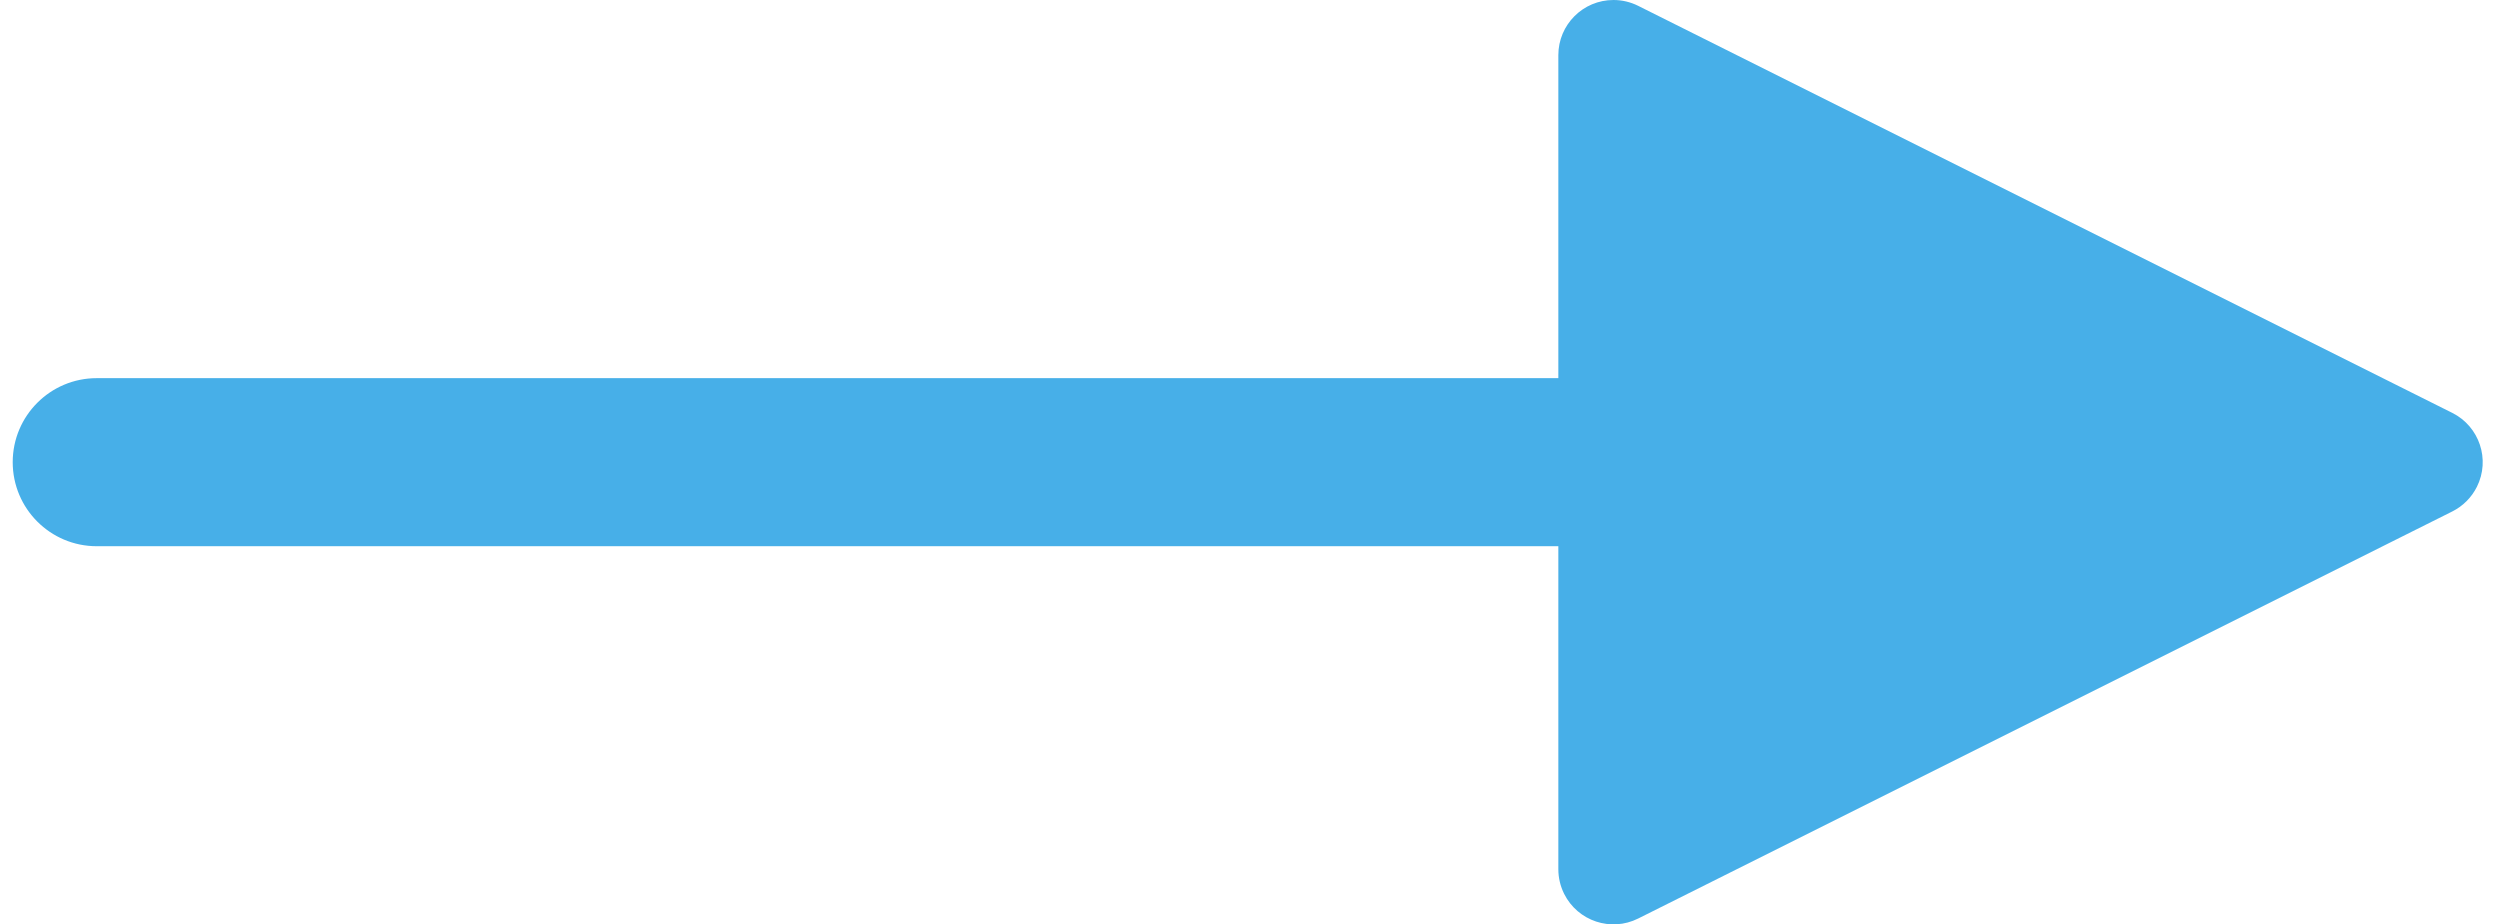 <?xml version="1.0" encoding="UTF-8"?>
<svg width="119px" height="44px" viewBox="0 0 119 44" version="1.1" xmlns="http://www.w3.org/2000/svg" xmlns:xlink="http://www.w3.org/1999/xlink">
    <!-- Generator: Sketch 52.3 (67297) - http://www.bohemiancoding.com/sketch -->
    <title>Line Copy 28</title>
    <desc>Created with Sketch.</desc>
    <g id="Page-1" stroke="none" stroke-width="1" fill="none" fill-rule="evenodd">
        <g id="Artboard-Copy-28" transform="translate(-779, -1165)" fill="#47AFE8" fill-rule="nonzero">
            <g id="Line-Copy-28" transform="translate(783, 1186)">
                <path id="Line-Copy-11" d="M70.177,5 L0.605,5 C-1.604,5 -3.395,3.209 -3.395,1 C-3.395,-1.209 -1.604,-3 0.605,-3 L70.177,-3 L70.177,-18.375 C70.177,-19.825 71.352,-21 72.802,-21 C73.209,-21 73.611,-20.905 73.976,-20.723 L112.726,-1.348 C114.022,-0.7 114.548,0.877 113.9,2.173 C113.646,2.681 113.234,3.093 112.726,3.347 L73.976,22.722 C72.679,23.371 71.103,22.845 70.454,21.549 C70.272,21.184 70.177,20.782 70.177,20.375 L70.177,5 Z"></path>
            </g>
        </g>
    </g>
</svg>